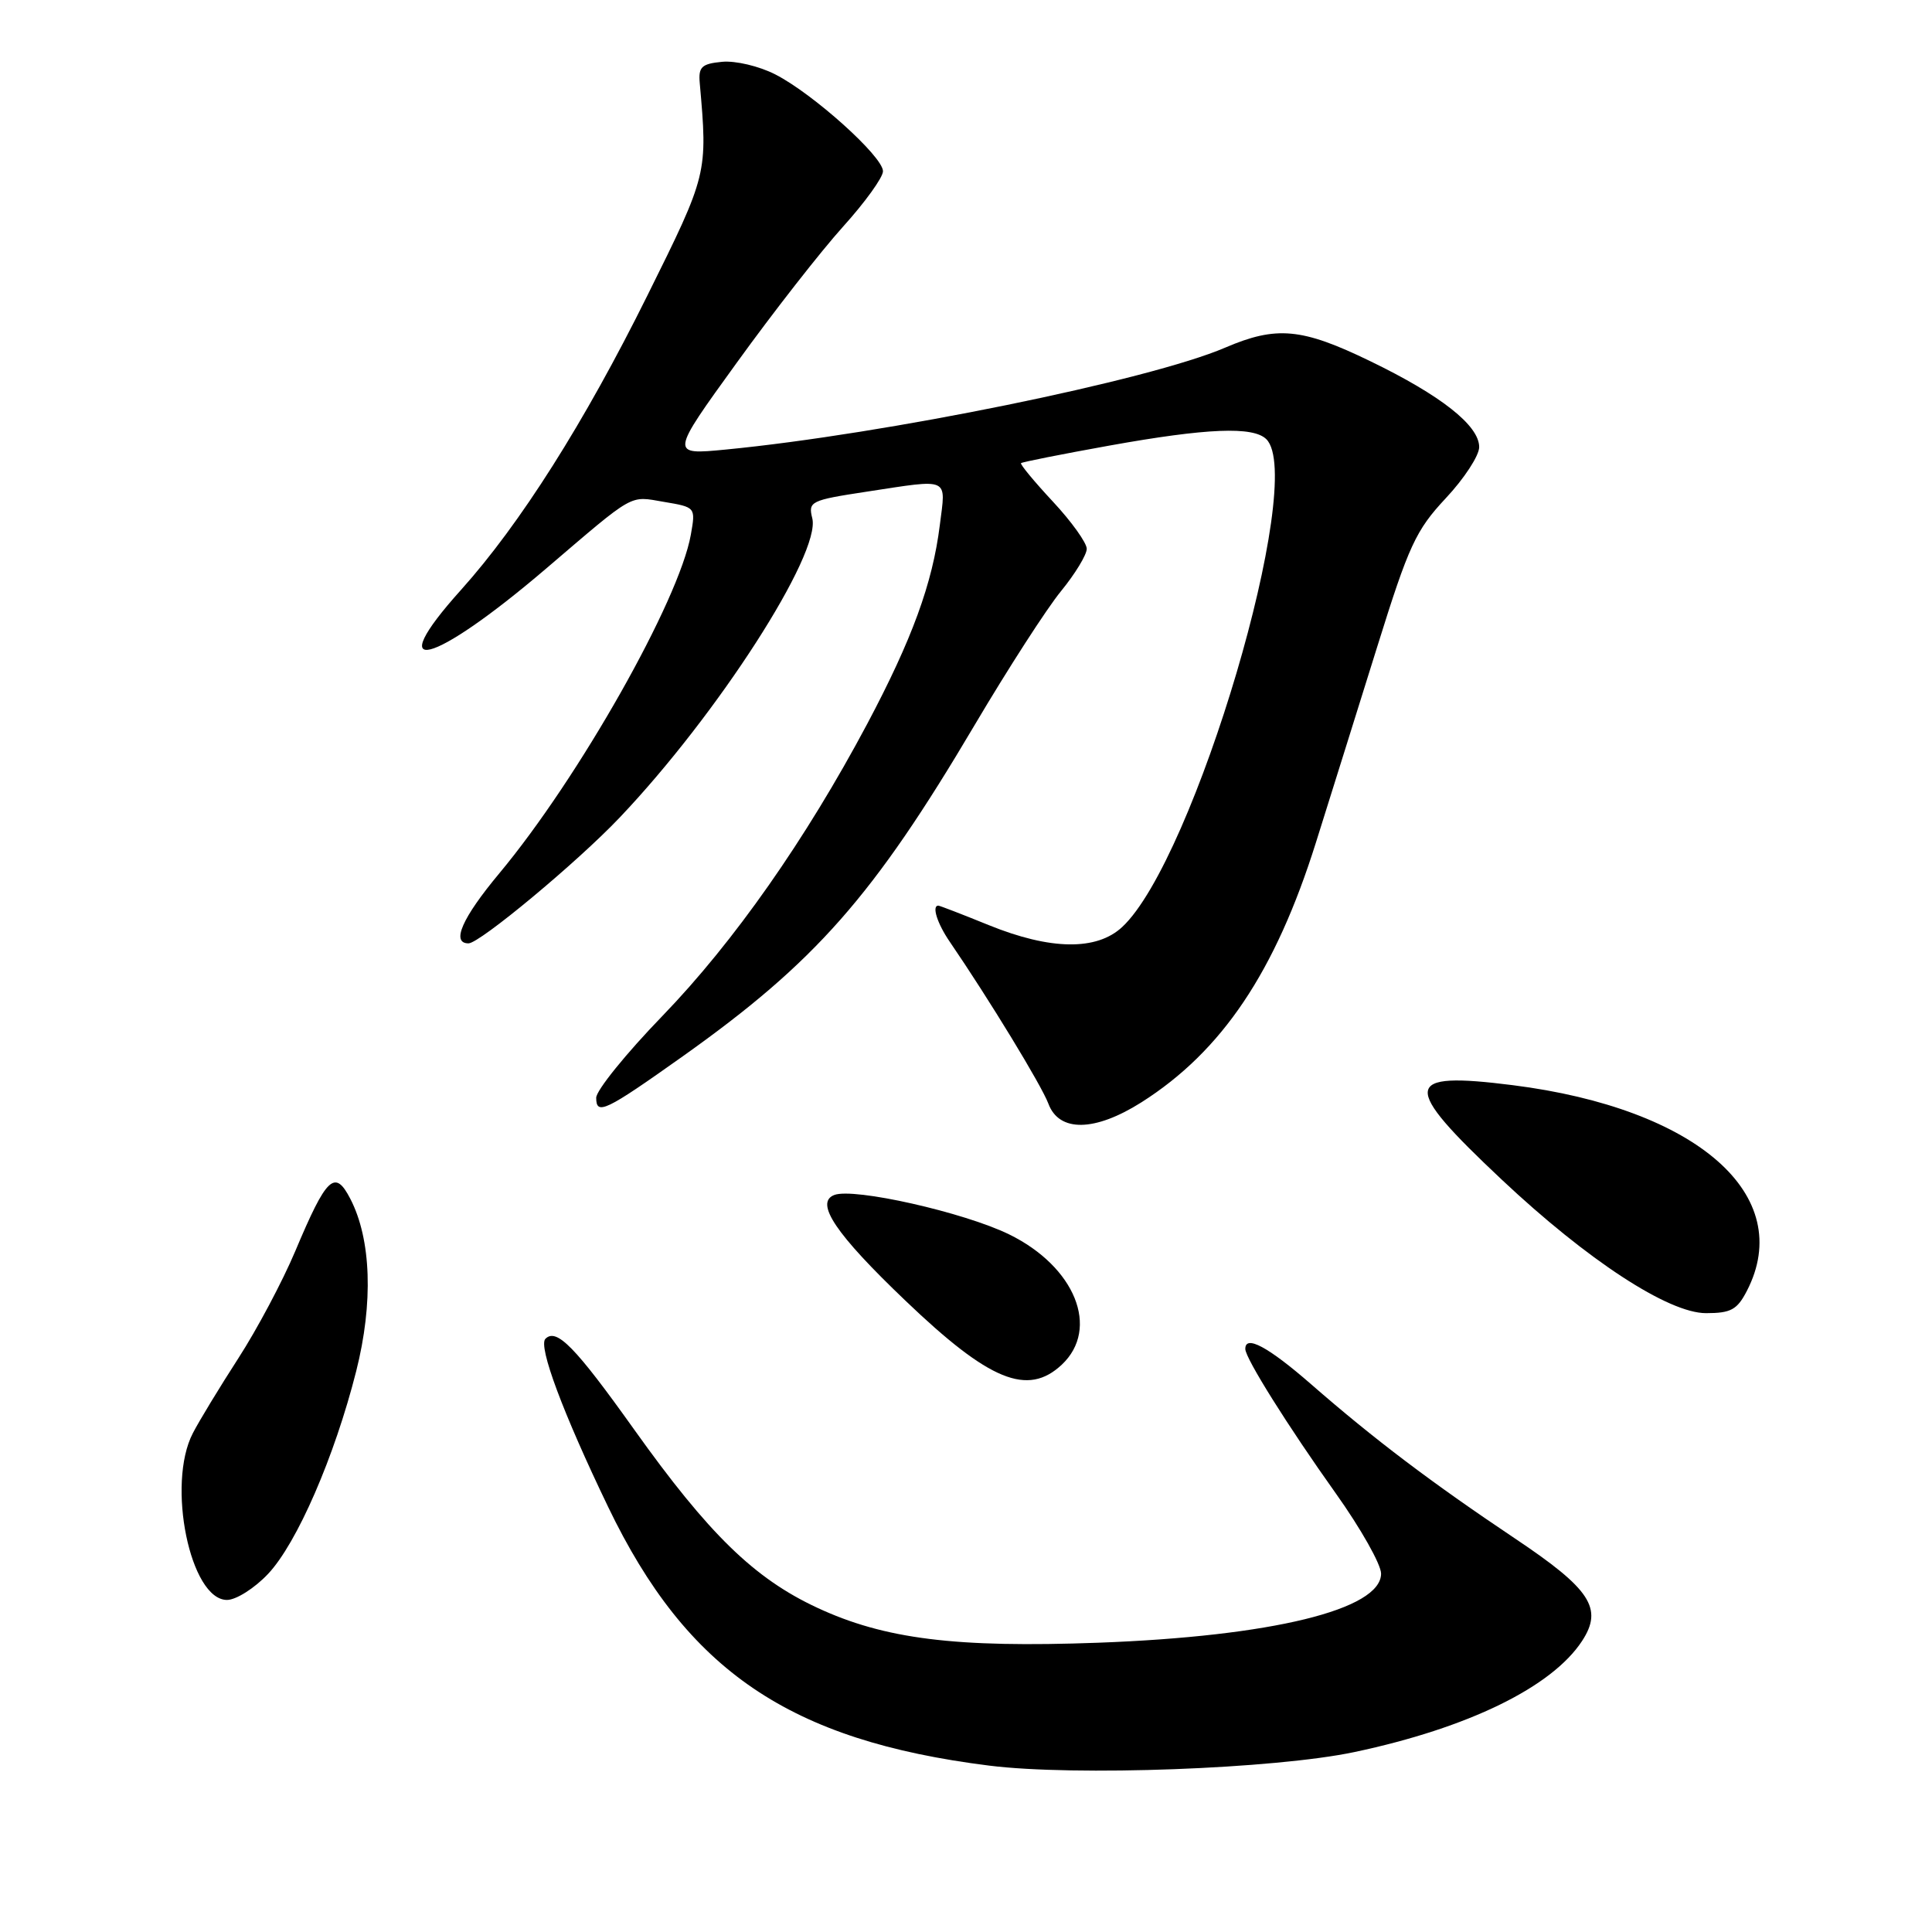 <?xml version="1.0" encoding="UTF-8" standalone="no"?>
<!DOCTYPE svg PUBLIC "-//W3C//DTD SVG 1.1//EN" "http://www.w3.org/Graphics/SVG/1.1/DTD/svg11.dtd" >
<svg xmlns="http://www.w3.org/2000/svg" xmlns:xlink="http://www.w3.org/1999/xlink" version="1.1" viewBox="0 0 256 256">
 <g >
 <path fill="currentColor"
d=" M 179.50 232.15 C 194.55 228.96 205.63 223.55 209.63 217.44 C 212.45 213.13 210.78 210.57 200.73 203.85 C 189.66 196.44 182.08 190.70 173.73 183.42 C 168.04 178.46 164.99 176.82 165.01 178.75 C 165.02 179.99 170.65 188.96 177.02 197.91 C 180.31 202.53 183.00 207.30 183.00 208.51 C 183.00 213.28 168.50 216.82 145.50 217.67 C 126.63 218.36 117.20 217.19 108.28 213.03 C 99.94 209.15 93.91 203.27 84.03 189.42 C 76.20 178.44 73.74 175.93 72.27 177.40 C 71.29 178.38 74.59 187.23 80.58 199.67 C 91.03 221.40 104.62 230.63 131.05 233.95 C 142.40 235.38 168.92 234.39 179.50 232.15 Z  M 35.52 208.55 C 39.35 204.49 44.33 193.03 47.20 181.68 C 49.48 172.65 49.20 164.21 46.42 158.85 C 44.37 154.88 43.28 155.91 39.13 165.77 C 37.45 169.76 34.05 176.16 31.58 179.98 C 29.12 183.79 26.40 188.26 25.55 189.91 C 22.05 196.67 25.20 212.00 30.08 212.00 C 31.28 212.00 33.73 210.45 35.52 208.55 Z  M 140.69 180.83 C 145.78 176.04 142.46 167.84 133.71 163.56 C 127.74 160.64 113.14 157.35 110.55 158.34 C 107.92 159.35 110.73 163.52 119.99 172.36 C 131.11 183.00 136.17 185.06 140.69 180.83 Z  M 231.47 171.05 C 238.01 158.40 224.89 146.88 200.44 143.79 C 185.79 141.94 185.58 143.70 198.98 156.30 C 210.34 166.98 221.07 174.00 226.06 174.00 C 229.35 174.00 230.18 173.55 231.47 171.05 Z  M 151.25 146.06 C 161.92 139.29 168.98 128.79 174.37 111.63 C 176.29 105.51 179.96 93.81 182.51 85.63 C 186.67 72.28 187.60 70.27 191.57 66.02 C 194.01 63.42 196.00 60.37 196.00 59.24 C 196.00 56.38 190.93 52.39 181.55 47.85 C 172.50 43.46 169.14 43.15 162.35 46.06 C 152.27 50.39 117.23 57.53 96.15 59.57 C 88.79 60.28 88.79 60.28 97.62 48.07 C 102.47 41.35 108.82 33.23 111.72 30.02 C 114.62 26.81 117.00 23.51 117.00 22.69 C 117.00 20.74 107.73 12.41 102.73 9.86 C 100.58 8.76 97.44 8.02 95.68 8.19 C 92.97 8.45 92.53 8.87 92.72 11.00 C 93.78 23.01 93.77 23.06 85.79 39.14 C 77.42 56.02 68.91 69.45 61.09 78.16 C 50.47 89.97 57.20 88.29 72.35 75.35 C 84.23 65.20 83.33 65.71 87.97 66.50 C 92.18 67.21 92.18 67.21 91.54 70.85 C 89.99 79.58 76.69 103.09 66.17 115.71 C 61.23 121.63 59.75 125.00 62.08 125.00 C 63.56 125.00 76.50 114.24 82.10 108.34 C 95.08 94.69 108.81 73.35 107.63 68.67 C 107.07 66.45 107.41 66.28 114.77 65.16 C 126.00 63.45 125.34 63.15 124.53 69.58 C 123.57 77.30 120.85 84.73 114.90 95.94 C 106.77 111.22 97.25 124.81 87.79 134.60 C 82.95 139.60 79.00 144.49 79.00 145.46 C 79.00 147.83 80.21 147.25 90.45 139.98 C 108.06 127.47 115.72 118.77 129.14 96.08 C 133.56 88.61 138.71 80.62 140.59 78.33 C 142.46 76.04 144.00 73.51 144.00 72.72 C 144.00 71.93 141.98 69.11 139.51 66.46 C 137.04 63.81 135.15 61.52 135.29 61.37 C 135.44 61.22 140.69 60.18 146.96 59.05 C 159.92 56.72 166.07 56.47 167.80 58.20 C 173.15 63.55 158.26 113.93 148.70 122.83 C 145.31 125.99 139.19 125.90 131.01 122.58 C 127.52 121.16 124.51 120.00 124.33 120.00 C 123.44 120.00 124.19 122.37 125.85 124.79 C 131.09 132.46 138.01 143.82 138.92 146.25 C 140.34 150.05 145.07 149.97 151.25 146.06 Z "/>
</g>
</svg>
